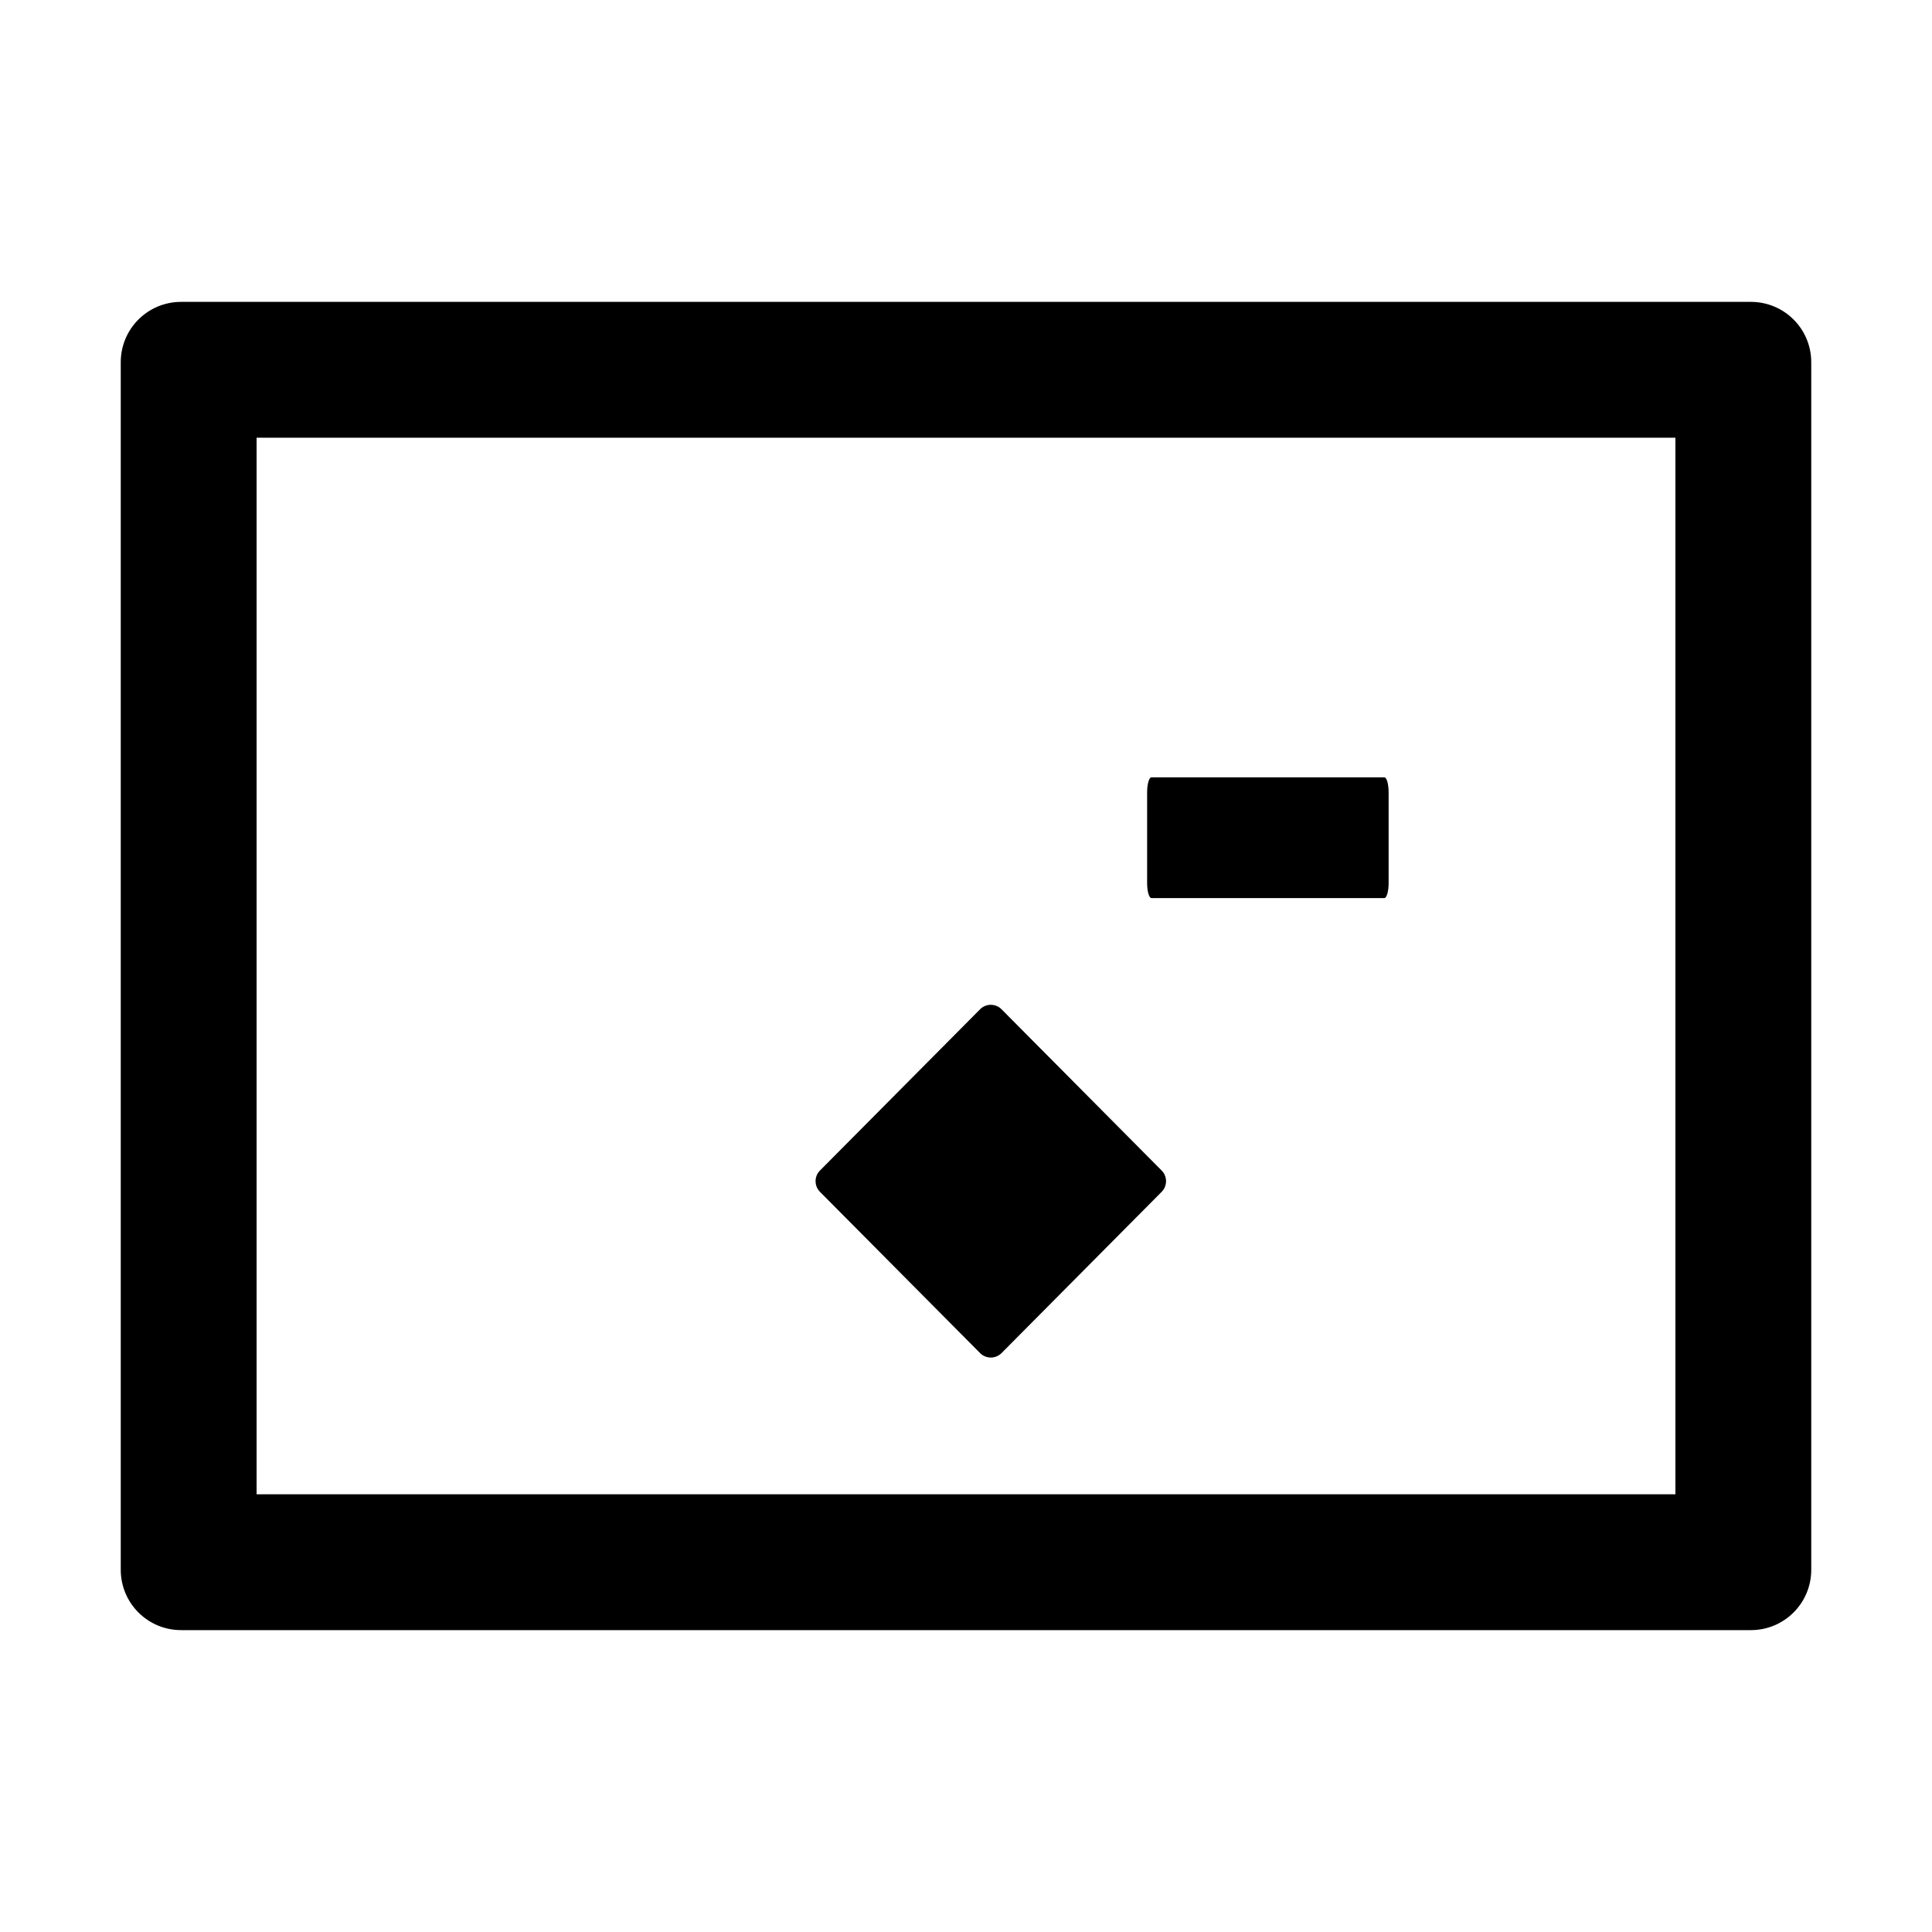 <svg t="1710400123155" viewBox="0 0 1024 1024" version="1.1" xmlns="http://www.w3.org/2000/svg">
  <path d="M928 160H96c-17.7 0-32 14.3-32 32v640c0 17.7 14.3 32 32 32h832c17.7 0 32-14.3 32-32V192c0-17.7-14.3-32-32-32z m-40 632H136V232h752v560z" />
  <path d="M610.3 476h123.4c1.3 0 2.3-3.6 2.3-8v-48c0-4.4-1-8-2.3-8H610.3c-1.3 0-2.3 3.6-2.3 8v48c0 4.4 1 8 2.3 8z" />
  <path d="M615.7 620.4l-84.9-85.5c-3.1-3.1-8.2-3.1-11.3 0l-84.9 85.5c-3.1 3.1-3.1 8.2 0 11.3l84.9 85.5c3.1 3.1 8.2 3.1 11.3 0l84.9-85.5c3.1-3.1 3.1-8.2 0-11.3z" />
</svg> 